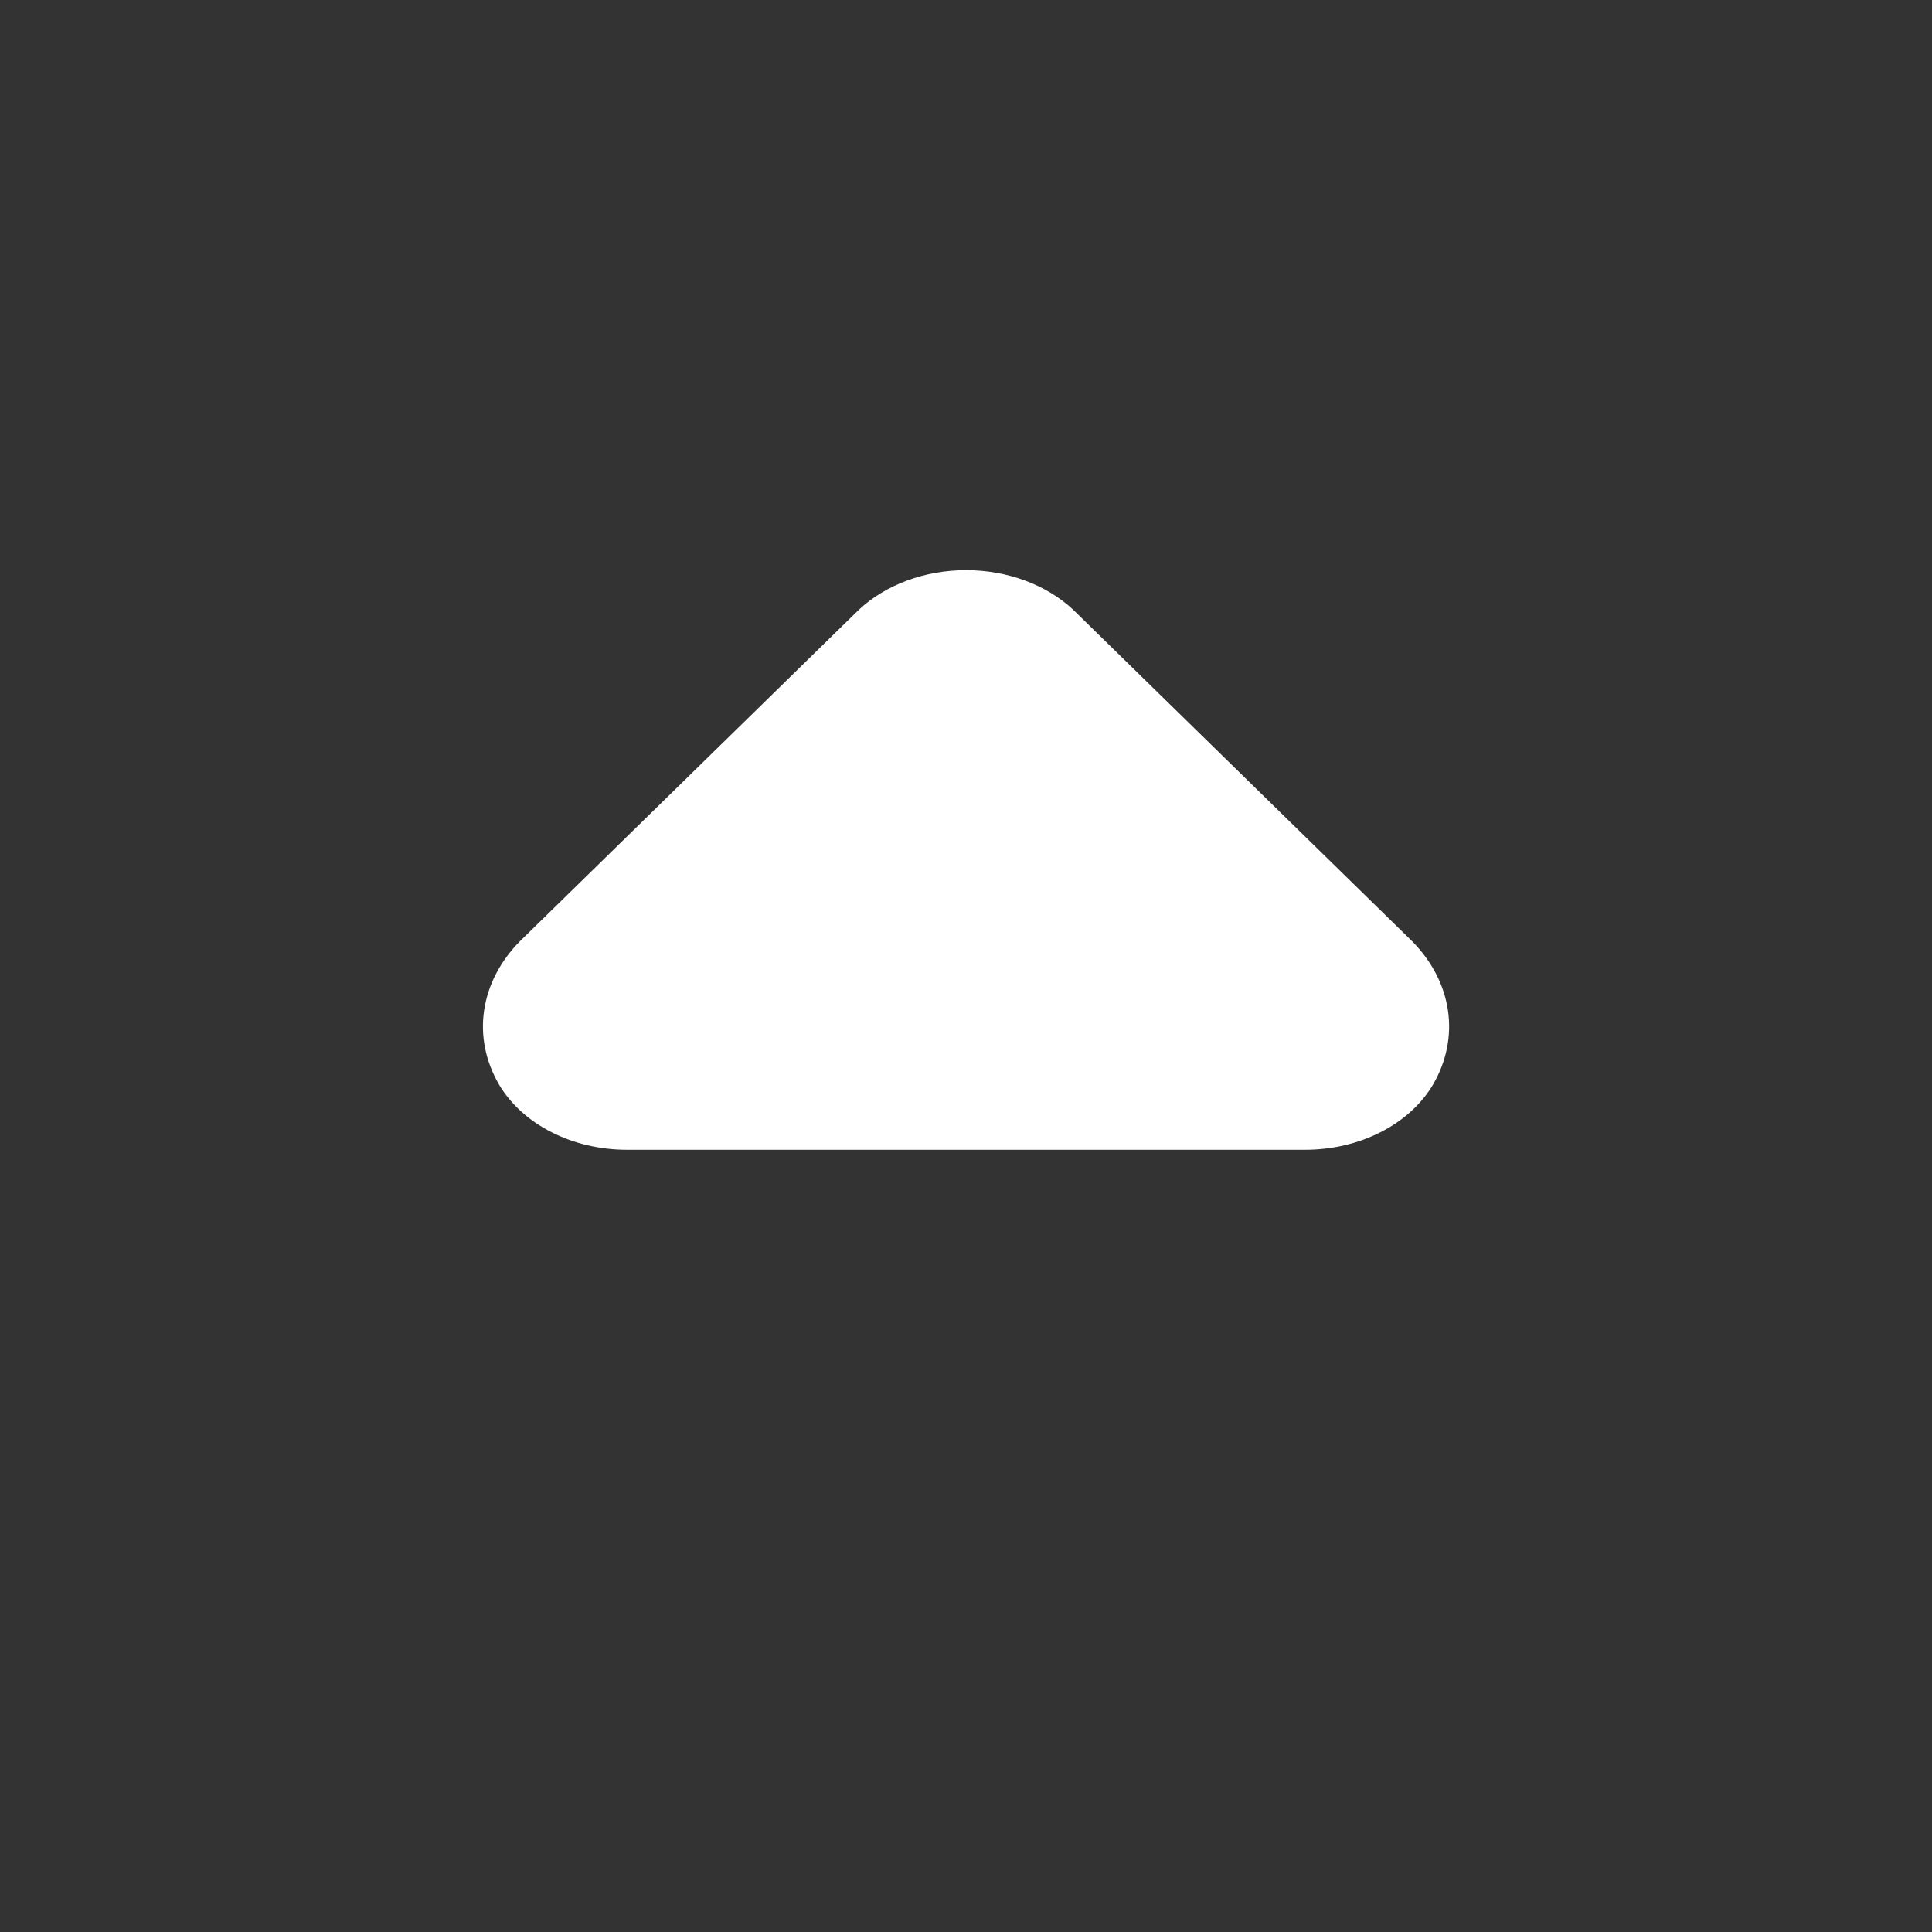 <svg width="60" height="60" viewBox="0 0 60 60" fill="none" xmlns="http://www.w3.org/2000/svg">
<rect x="0" y="0" width="60" height="60" fill="#333333" stroke="none"/>
<g id="eva:arrow-up-fill">
<path id="Vector" d="M40.526 35.707H19.476C18.645 35.708 17.831 35.519 17.127 35.161C16.424 34.804 15.86 34.293 15.501 33.688C15.081 32.97 14.919 32.171 15.034 31.383C15.149 30.594 15.536 29.847 16.151 29.227L26.676 18.933C27.089 18.548 27.6 18.239 28.173 18.028C28.747 17.816 29.37 17.707 30.001 17.707C30.632 17.707 31.255 17.816 31.829 18.028C32.402 18.239 32.913 18.548 33.326 18.933L43.851 29.227C44.466 29.847 44.853 30.594 44.968 31.383C45.083 32.171 44.921 32.97 44.501 33.688C44.142 34.293 43.578 34.804 42.875 35.161C42.171 35.519 41.357 35.708 40.526 35.707Z" fill="white"/>
</g>
</svg>
